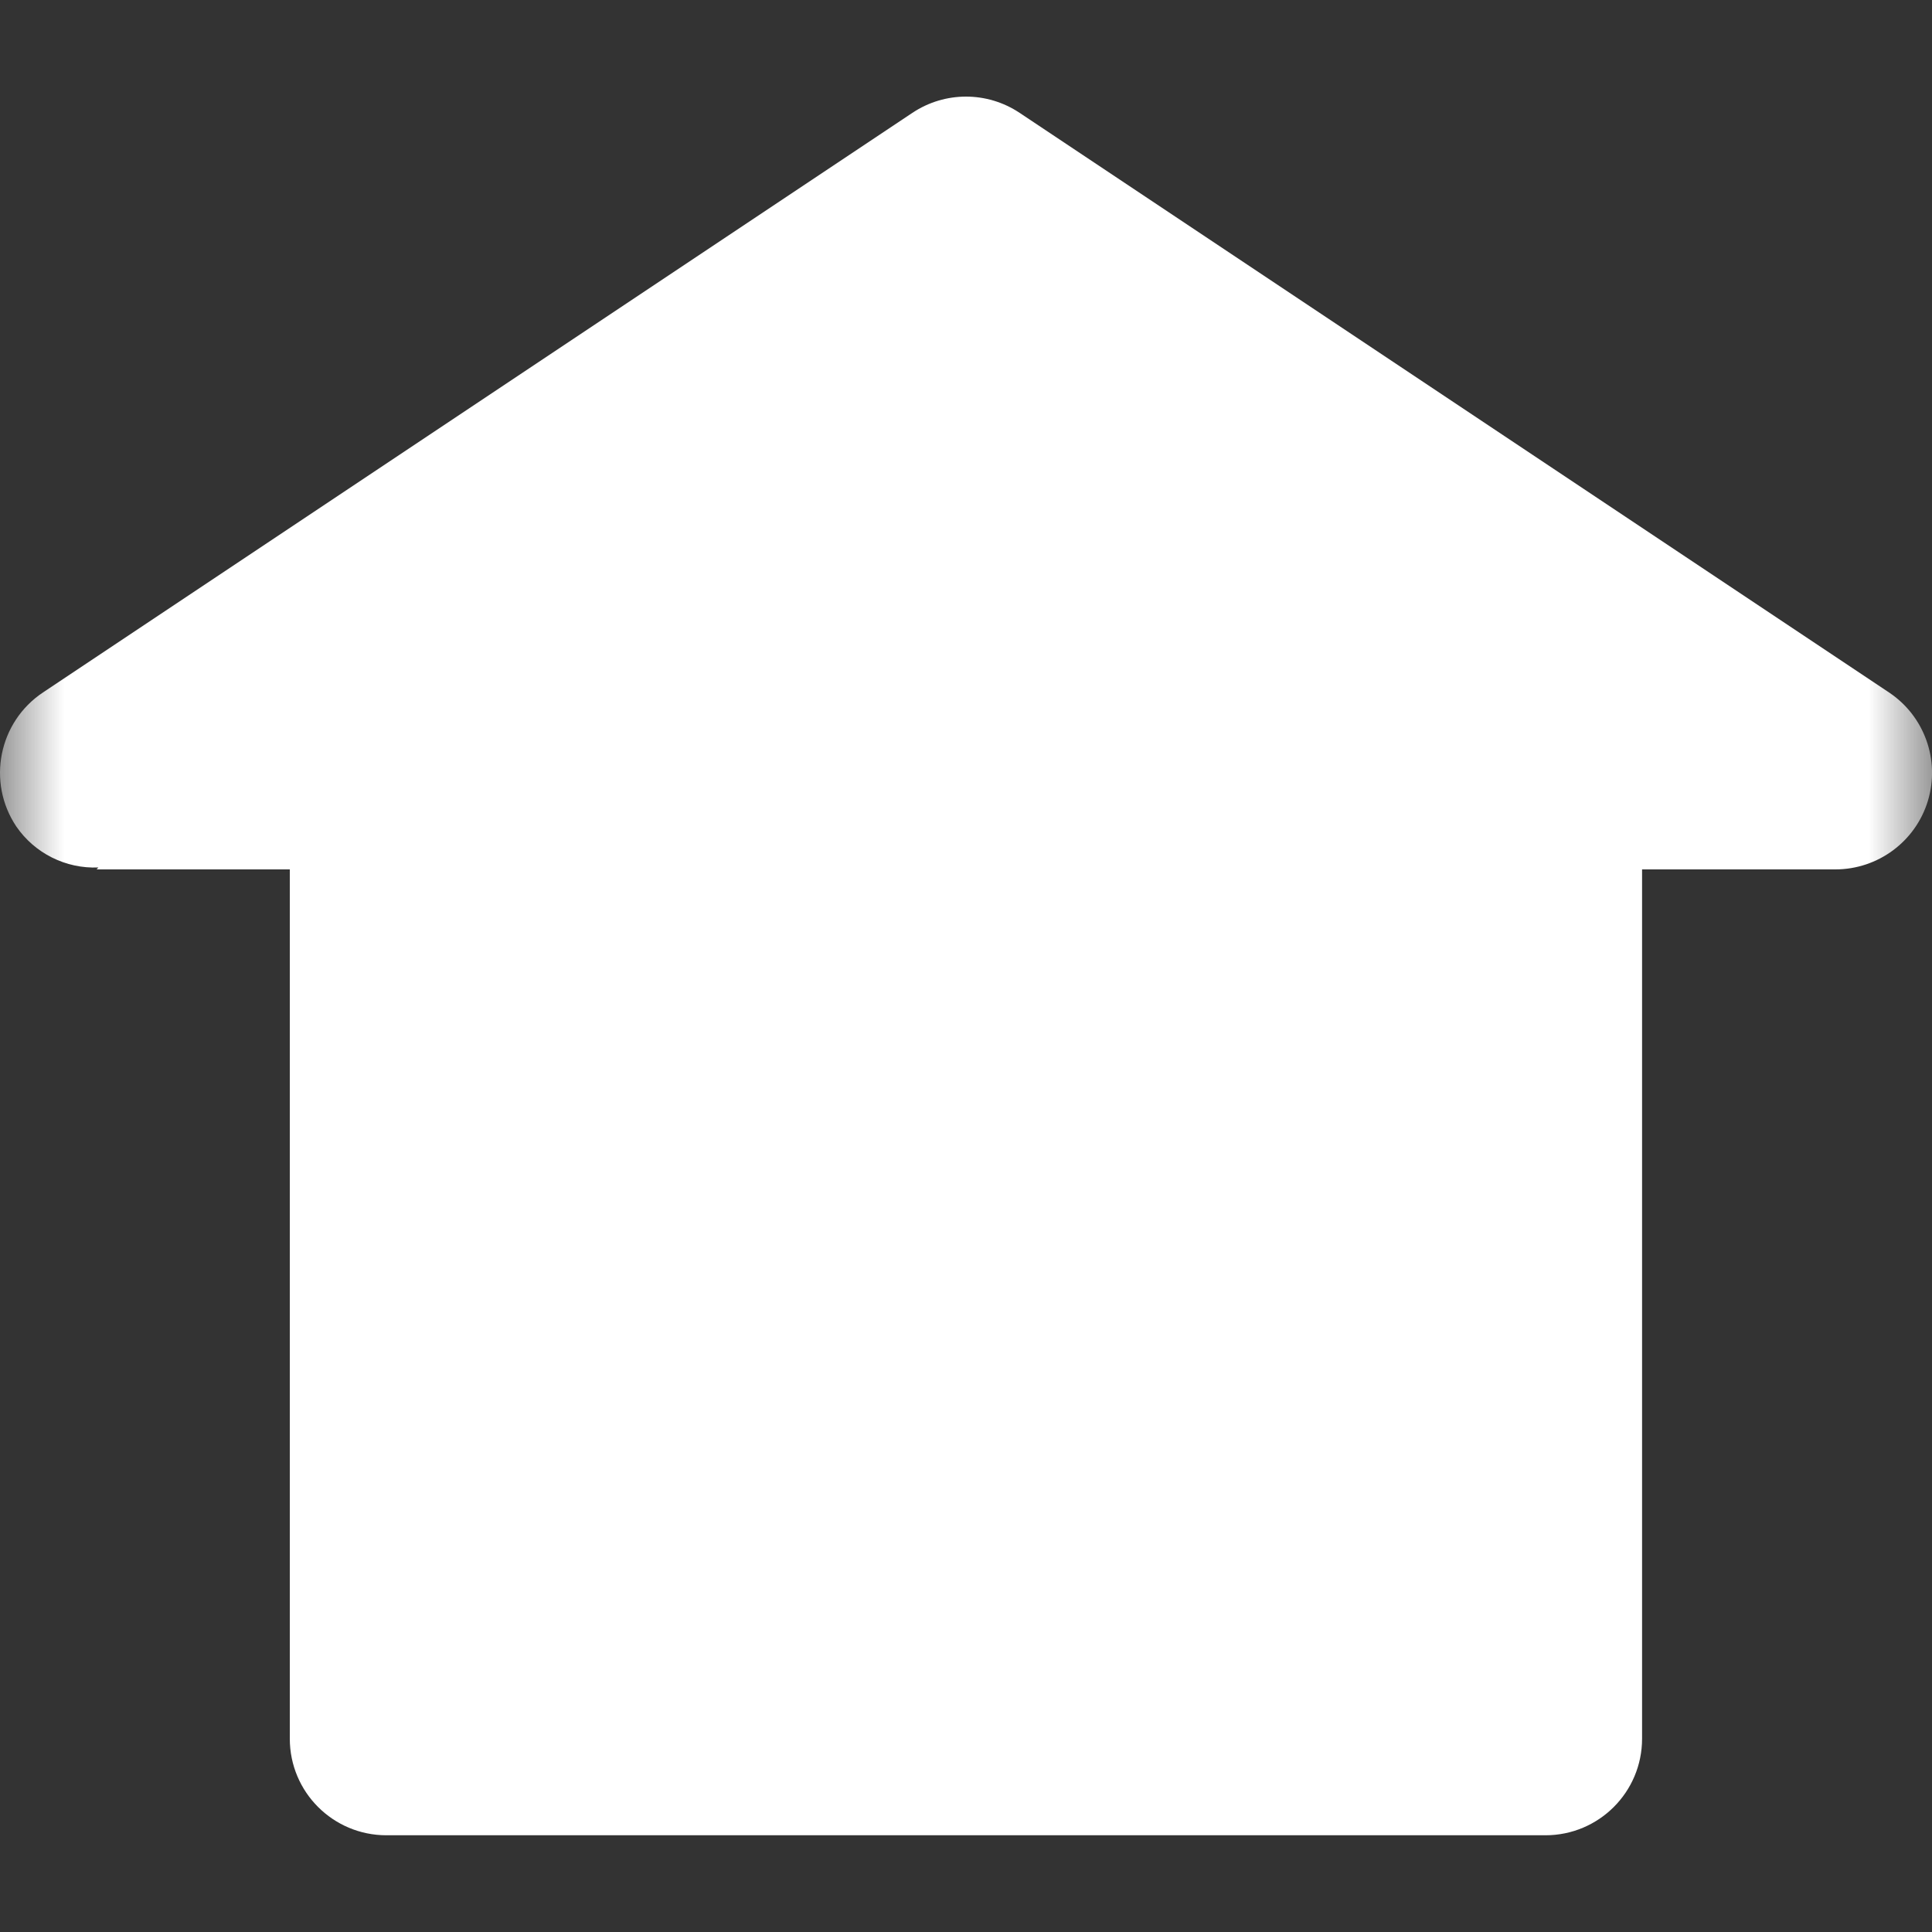 <svg width="15" height="15" viewBox="0 0 15 15" fill="none" xmlns="http://www.w3.org/2000/svg">
<rect x="0" y="0" width="15" height="15" fill="#333333" stroke="none"/>
<mask id="mask0_1085_678" style="mask-type:alpha" maskUnits="userSpaceOnUse" x="0" y="0" width="15" height="15">
<rect width="15" height="15" fill="white"/>
</mask>
<g mask="url(#mask0_1085_678)">
<path d="M0.126 6.416C-0.104 6.071 -0.01 5.605 0.334 5.376L7.084 0.876C7.336 0.708 7.664 0.708 7.916 0.876L14.666 5.376C14.941 5.559 15.064 5.901 14.968 6.218C14.872 6.534 14.58 6.75 14.249 6.75L12.749 6.75V13.499C12.749 13.914 12.413 14.249 11.999 14.249H3C2.586 14.249 2.25 13.914 2.25 13.499V6.75H0.75L0.764 6.735C0.511 6.746 0.269 6.625 0.126 6.416Z" fill="white"/>
</g>
</svg>

